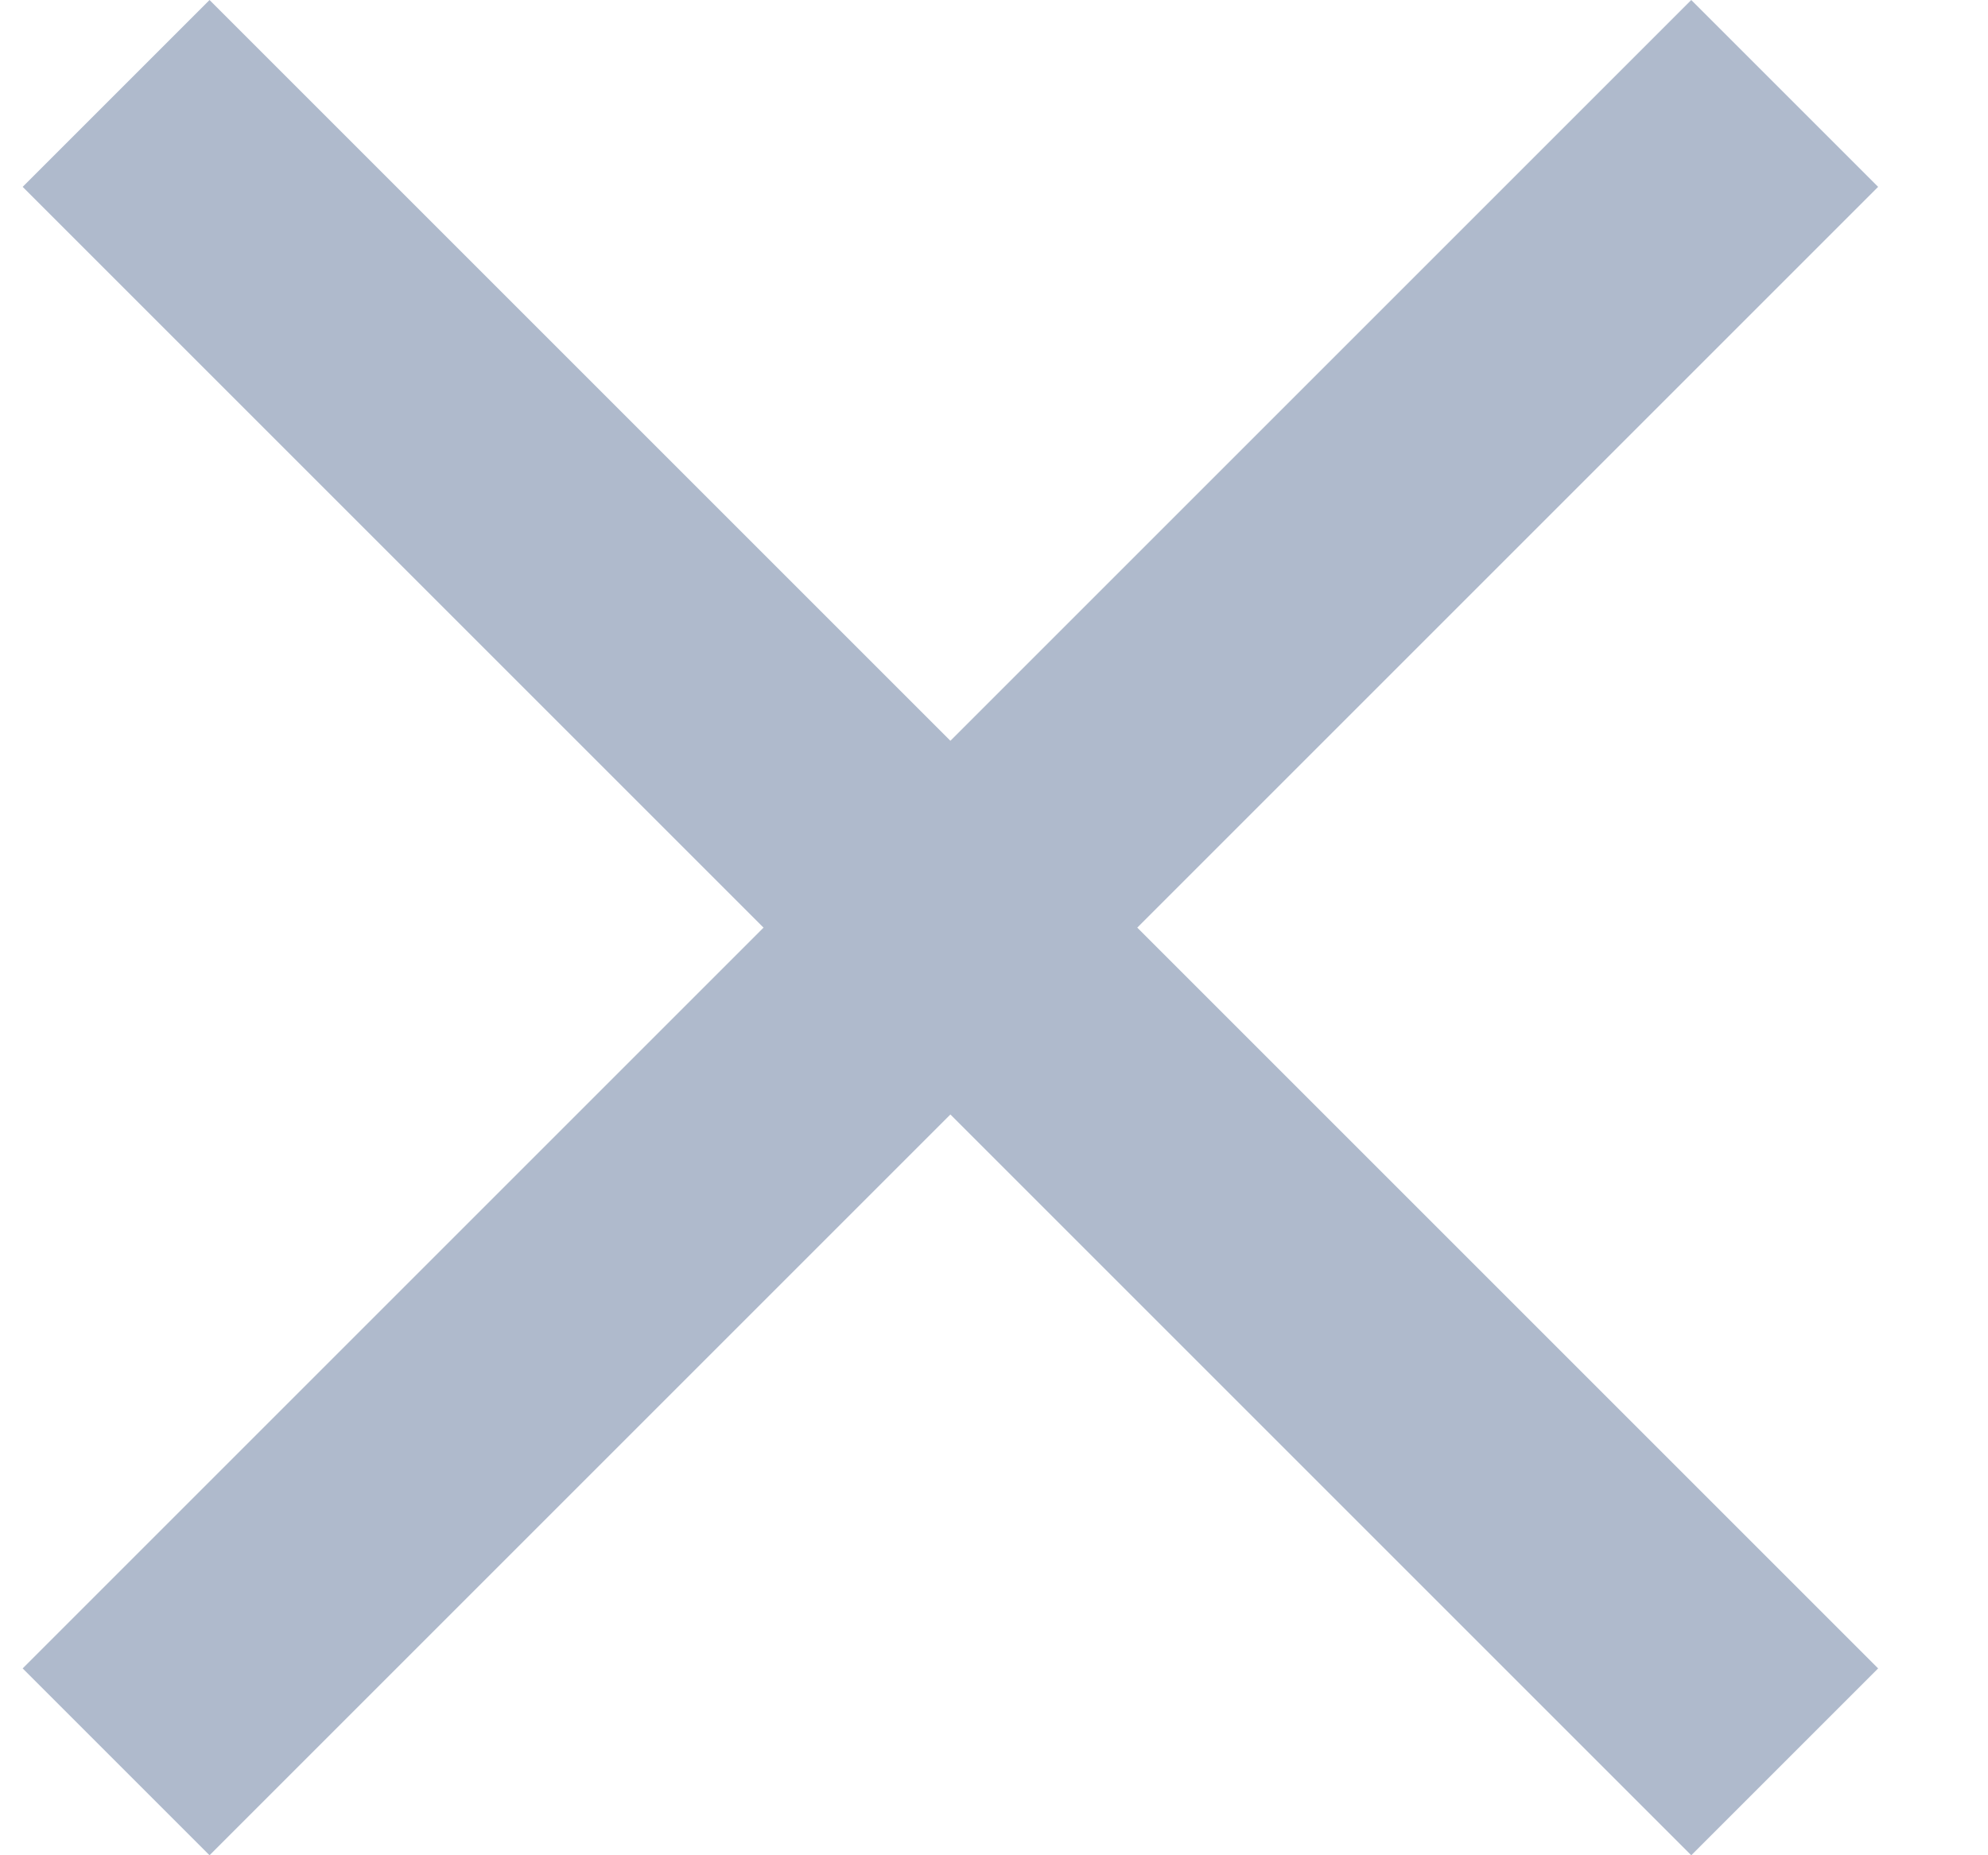 <svg width="15" height="14" viewBox="0 0 15 14" fill="none" xmlns="http://www.w3.org/2000/svg">
<path d="M14.171 1.41L12.761 9.91821e-05L7.171 5.59L1.581 9.91821e-05L0.171 1.41L5.761 7L0.171 12.59L1.581 14L7.171 8.41L12.761 14L14.171 12.59L8.581 7L14.171 1.41Z" fill="#AFBACC"/>
</svg>
